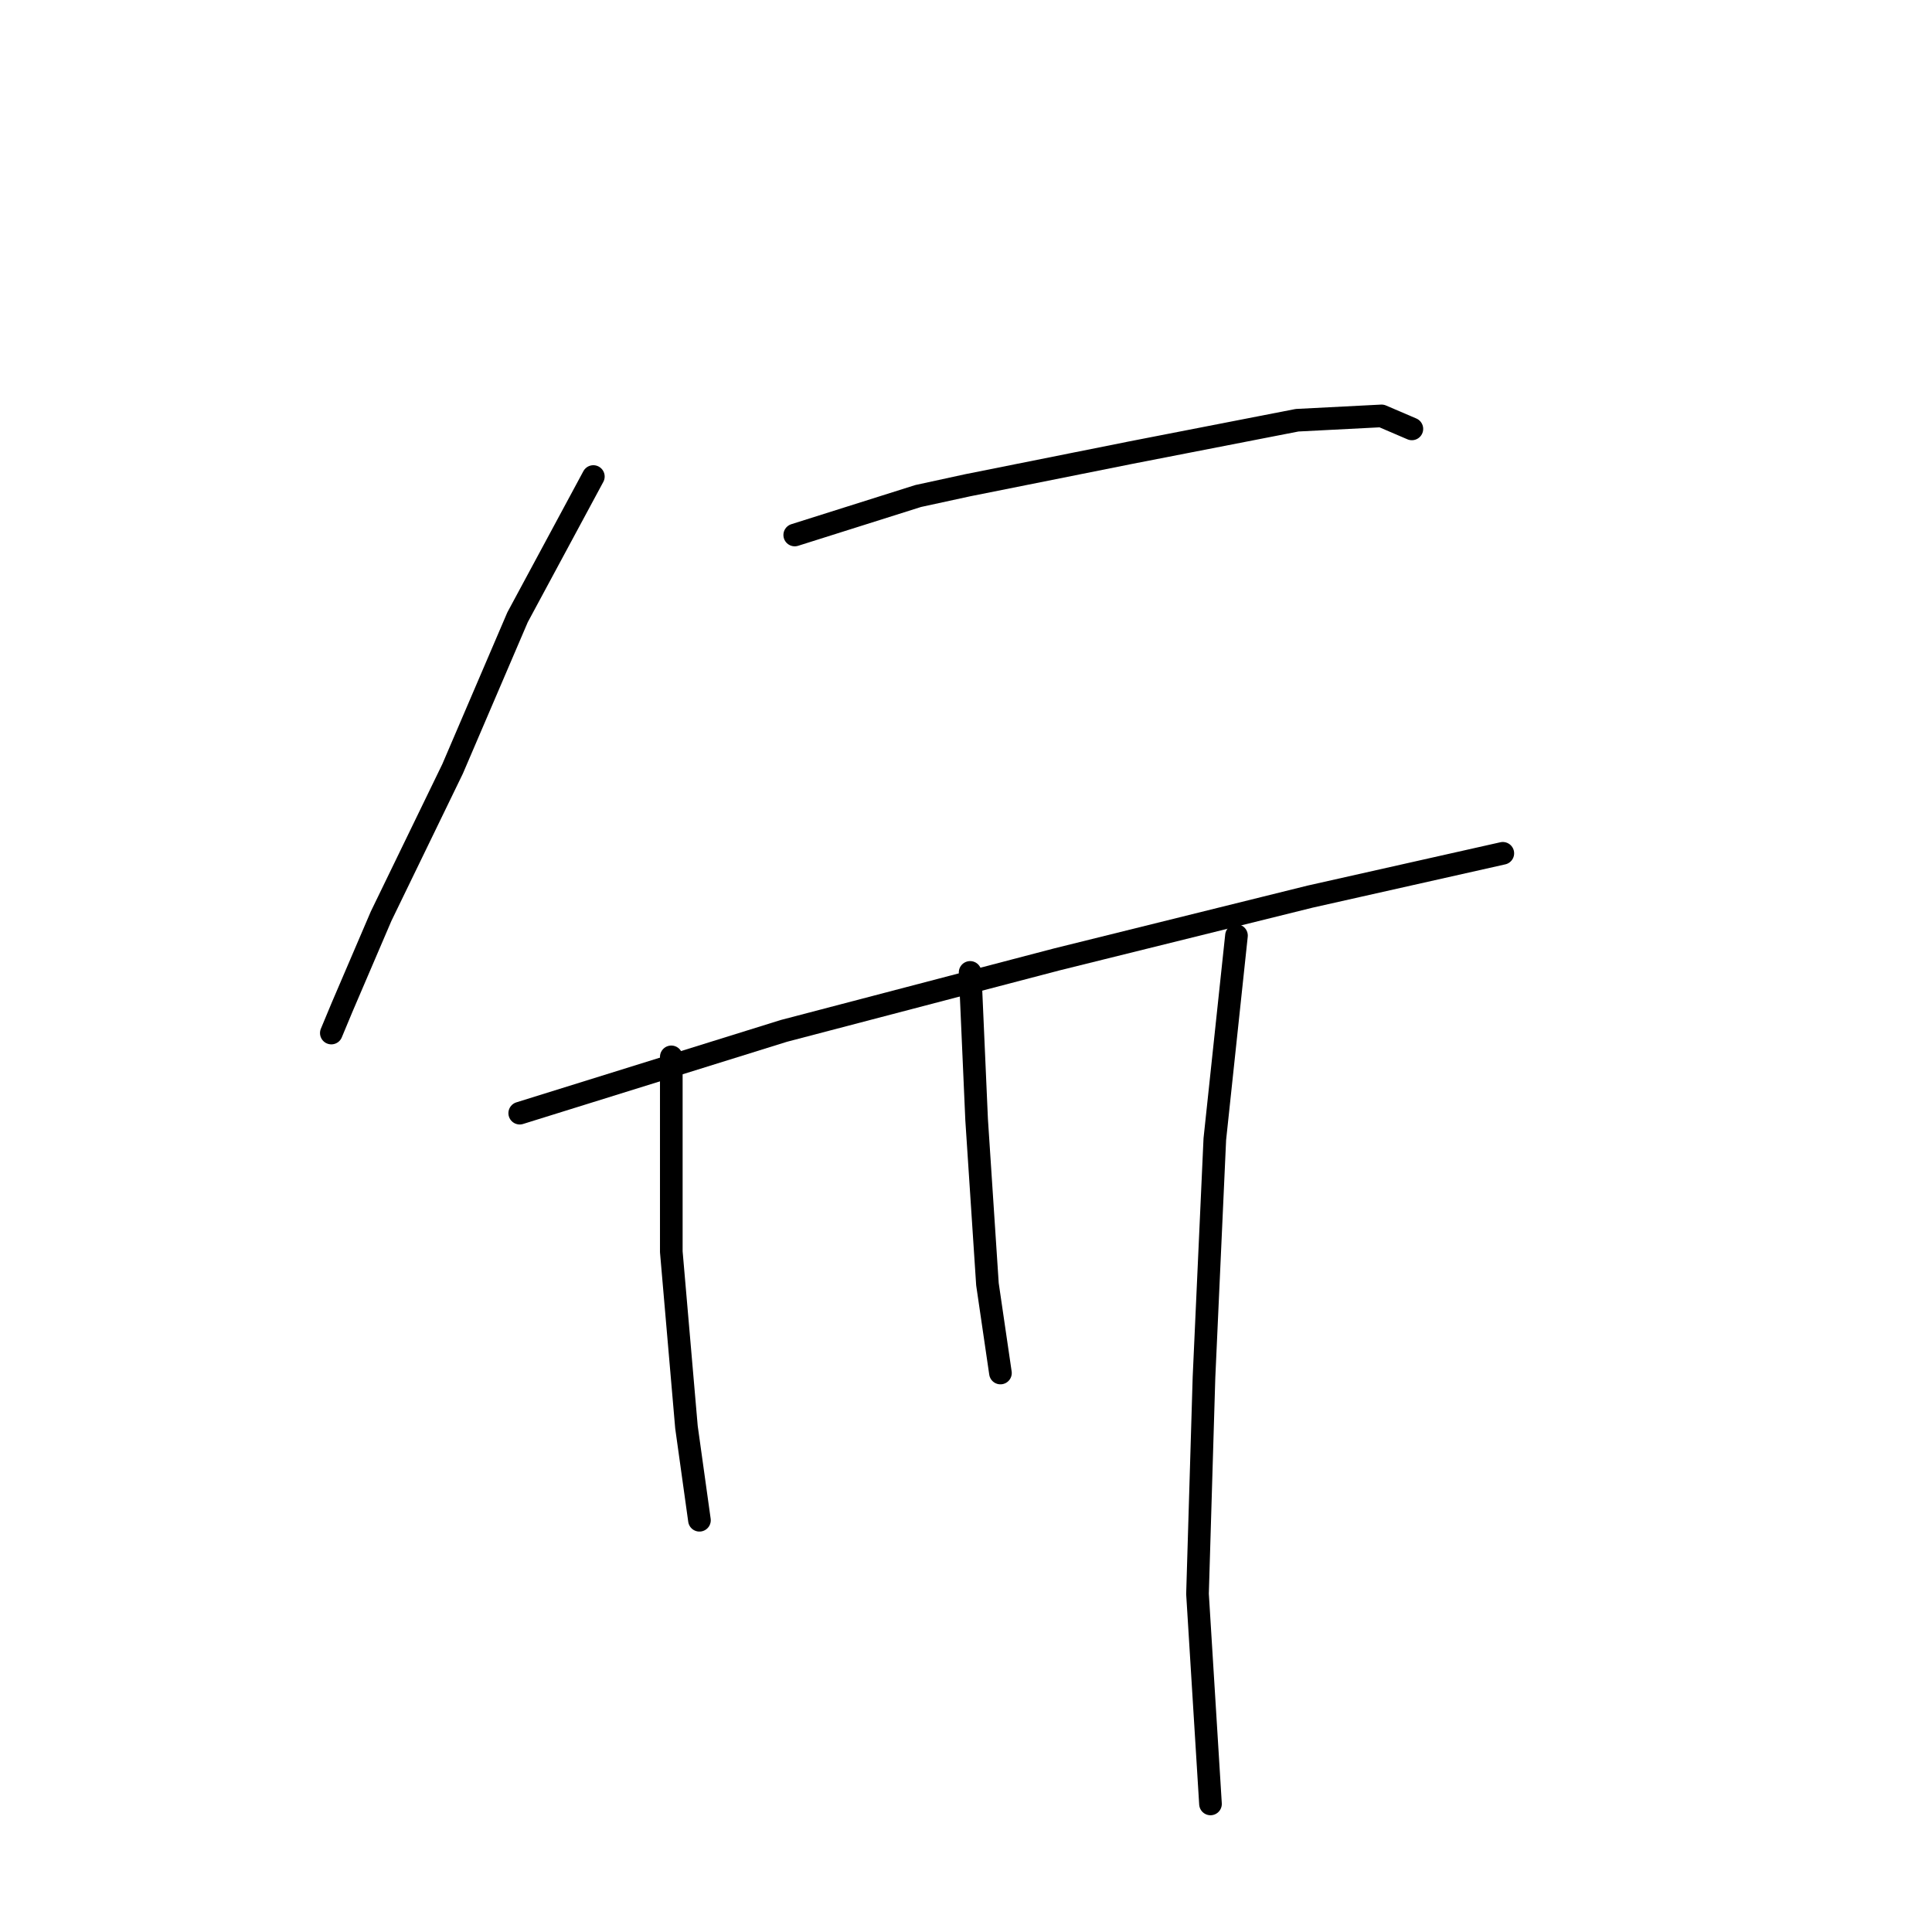 <?xml version="1.0" standalone="no"?>
    <svg width="256" height="256" xmlns="http://www.w3.org/2000/svg" version="1.1">
    <polyline stroke="black" stroke-width="3" stroke-linecap="round" fill="transparent" stroke-linejoin="round" points="78.622 63.143 68.579 81.793 59.971 101.878 50.503 121.39 45.338 133.441 43.903 136.884 43.903 136.884 " />
        <polyline stroke="black" stroke-width="3" stroke-linecap="round" fill="transparent" stroke-linejoin="round" points="105.306 70.89 121.661 65.725 128.26 64.291 149.78 59.987 171.873 55.683 183.063 55.109 187.08 56.831 187.08 56.831 " />
        <polyline stroke="black" stroke-width="3" stroke-linecap="round" fill="transparent" stroke-linejoin="round" points="68.866 147.5 103.871 136.597 140.024 127.128 173.595 118.807 199.131 113.069 199.131 113.069 " />
        <polyline stroke="black" stroke-width="3" stroke-linecap="round" fill="transparent" stroke-linejoin="round" points="88.951 140.04 88.951 165.863 90.96 189.105 92.681 201.442 92.681 201.442 " />
        <polyline stroke="black" stroke-width="3" stroke-linecap="round" fill="transparent" stroke-linejoin="round" points="128.547 128.85 129.408 148.361 130.842 170.167 132.564 181.931 132.564 181.931 " />
        <polyline stroke="black" stroke-width="3" stroke-linecap="round" fill="transparent" stroke-linejoin="round" points="163.839 123.972 160.97 150.943 159.535 182.505 158.675 211.198 160.396 239.03 160.396 239.03 " />
        </svg>